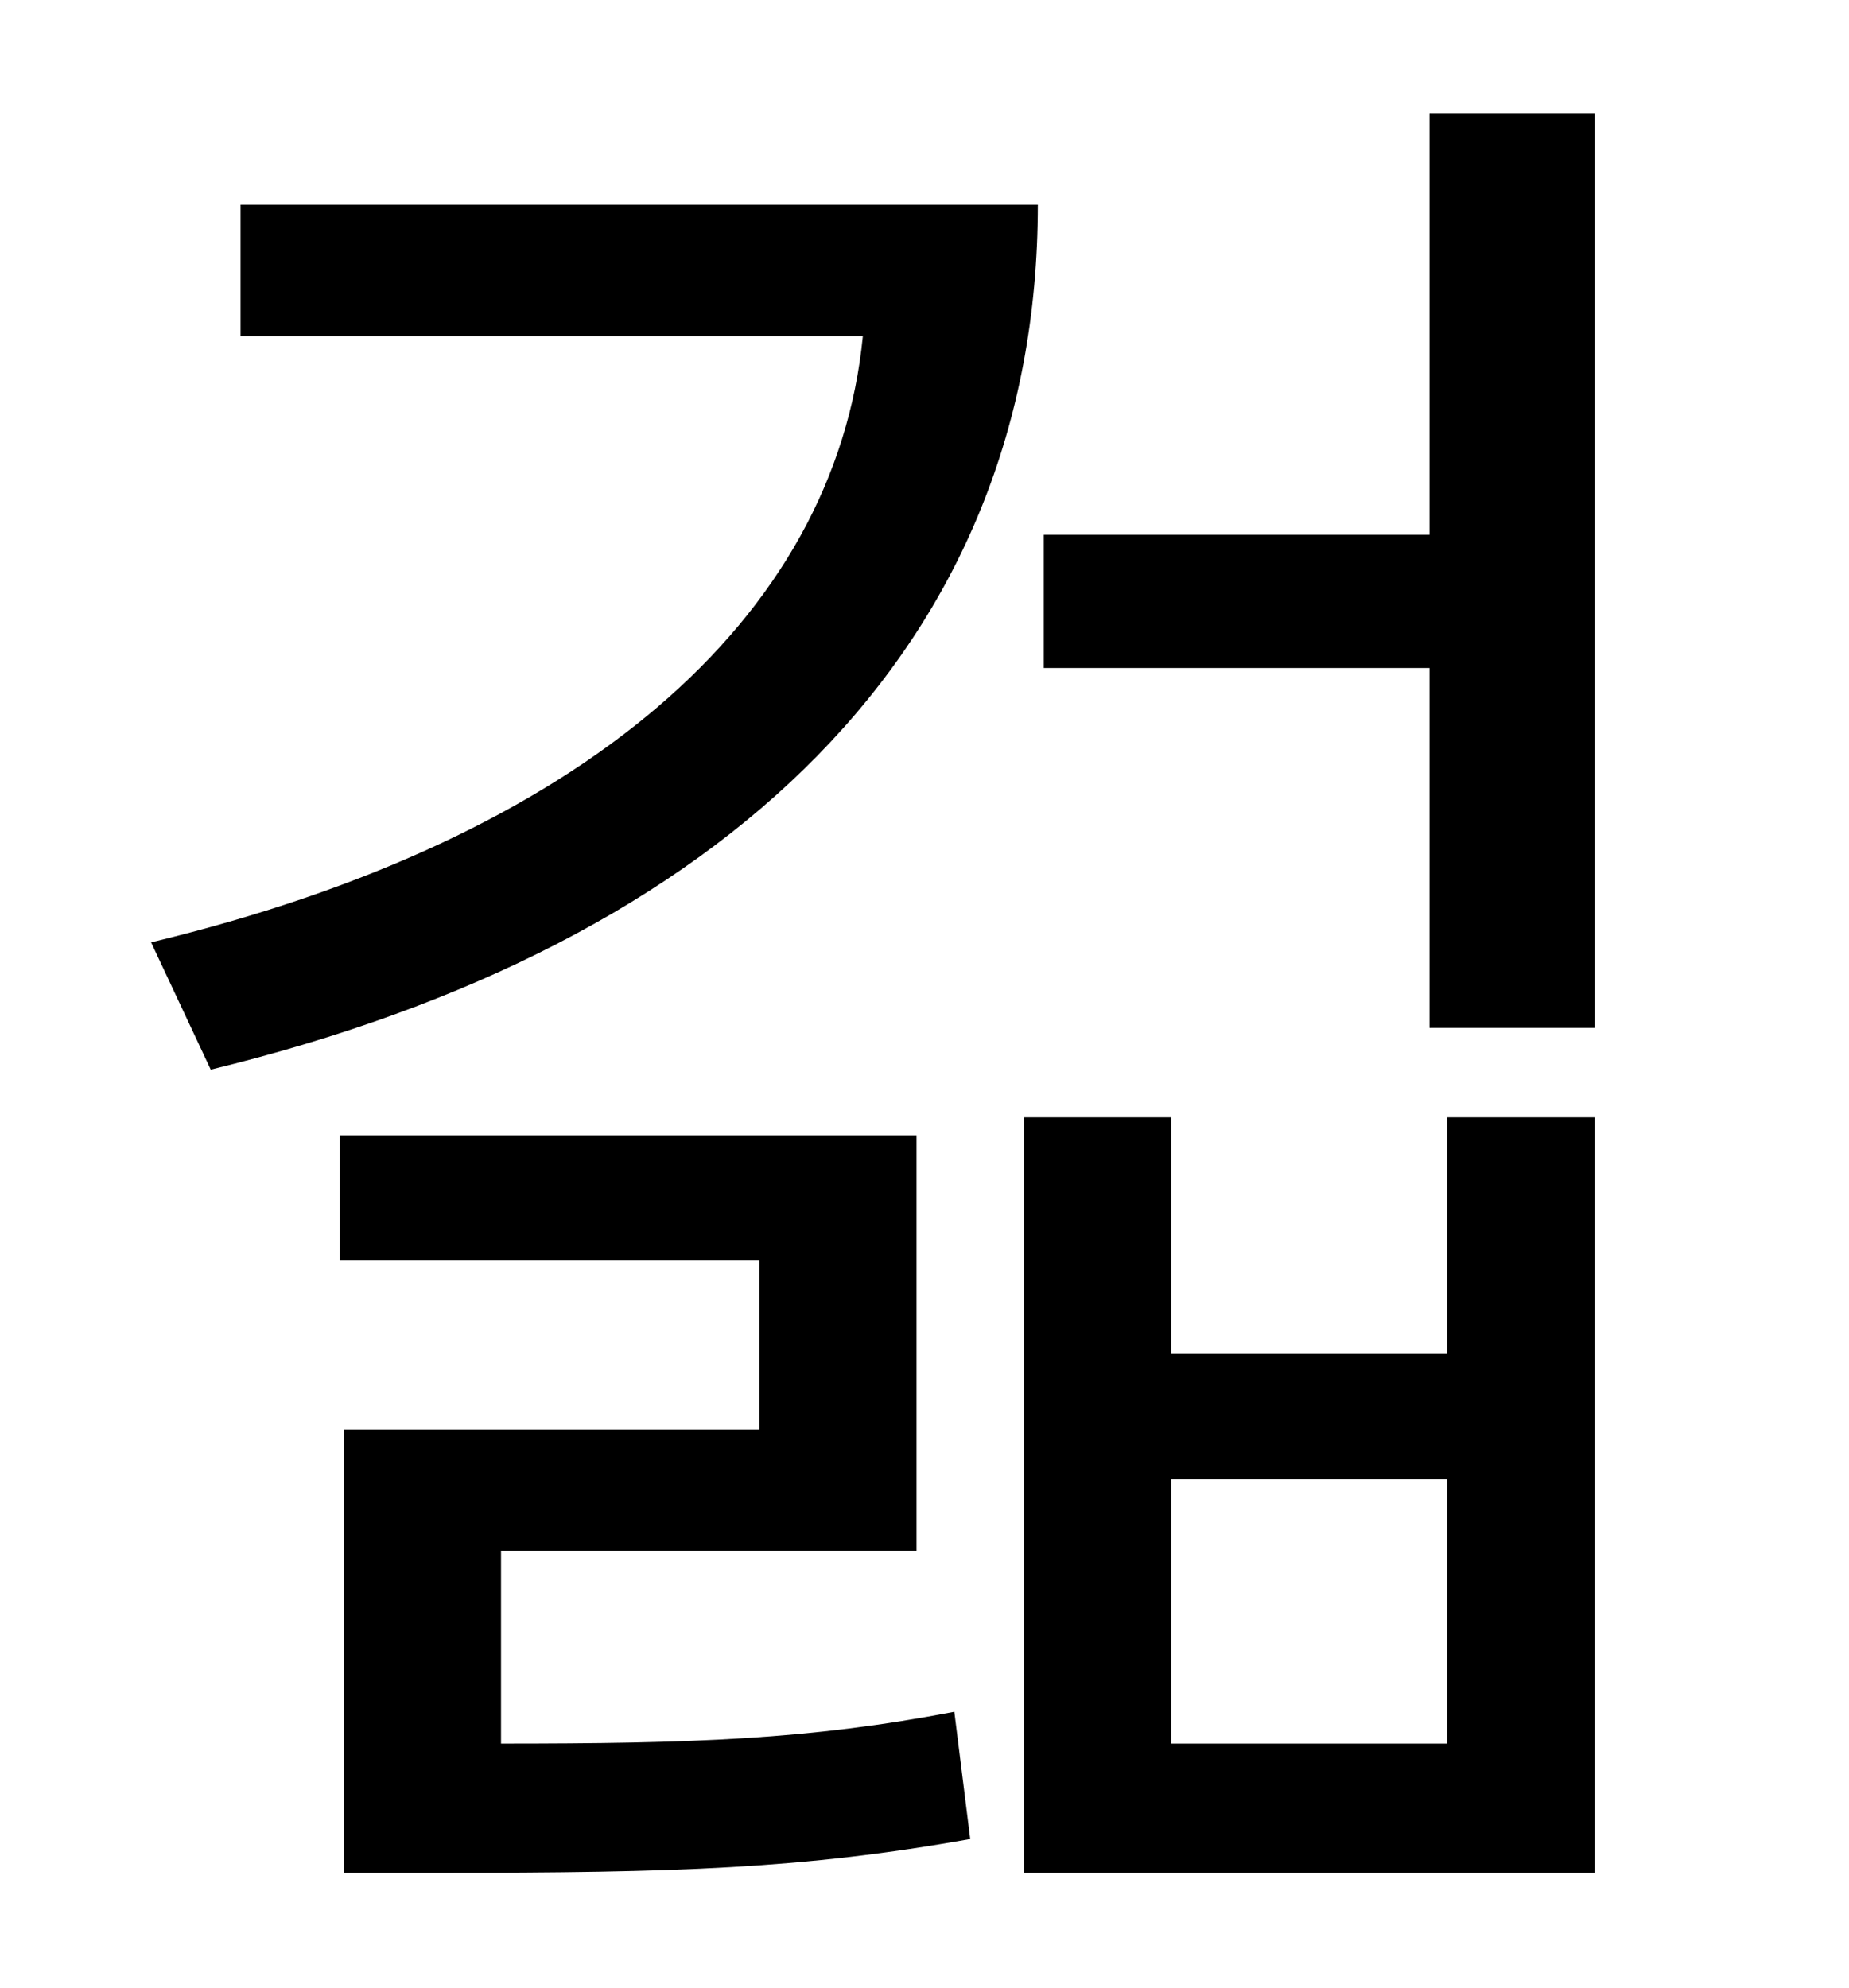 <?xml version="1.0" standalone="no"?>
<!DOCTYPE svg PUBLIC "-//W3C//DTD SVG 1.1//EN" "http://www.w3.org/Graphics/SVG/1.1/DTD/svg11.dtd" >
<svg xmlns="http://www.w3.org/2000/svg" xmlns:xlink="http://www.w3.org/1999/xlink" version="1.1" viewBox="-10 0 930 1000">
   <path fill="currentColor"
d="M111 103h401c0 222 -157 372 -416 435l-30 -64c216 -52 344 -162 358 -305h-313v-66zM242 780v97c96 0 155 -2 228 -16l8 64c-84 15 -148 17 -267 17h-48v-223h209v-85h-211v-63h290v209h-209zM718 877v-133h-139v133h139zM718 681v-119h74v380h-287v-380h74v119h139z
M709 57h83v460h-83v-181h-194v-67h194v-212z" />
</svg>
